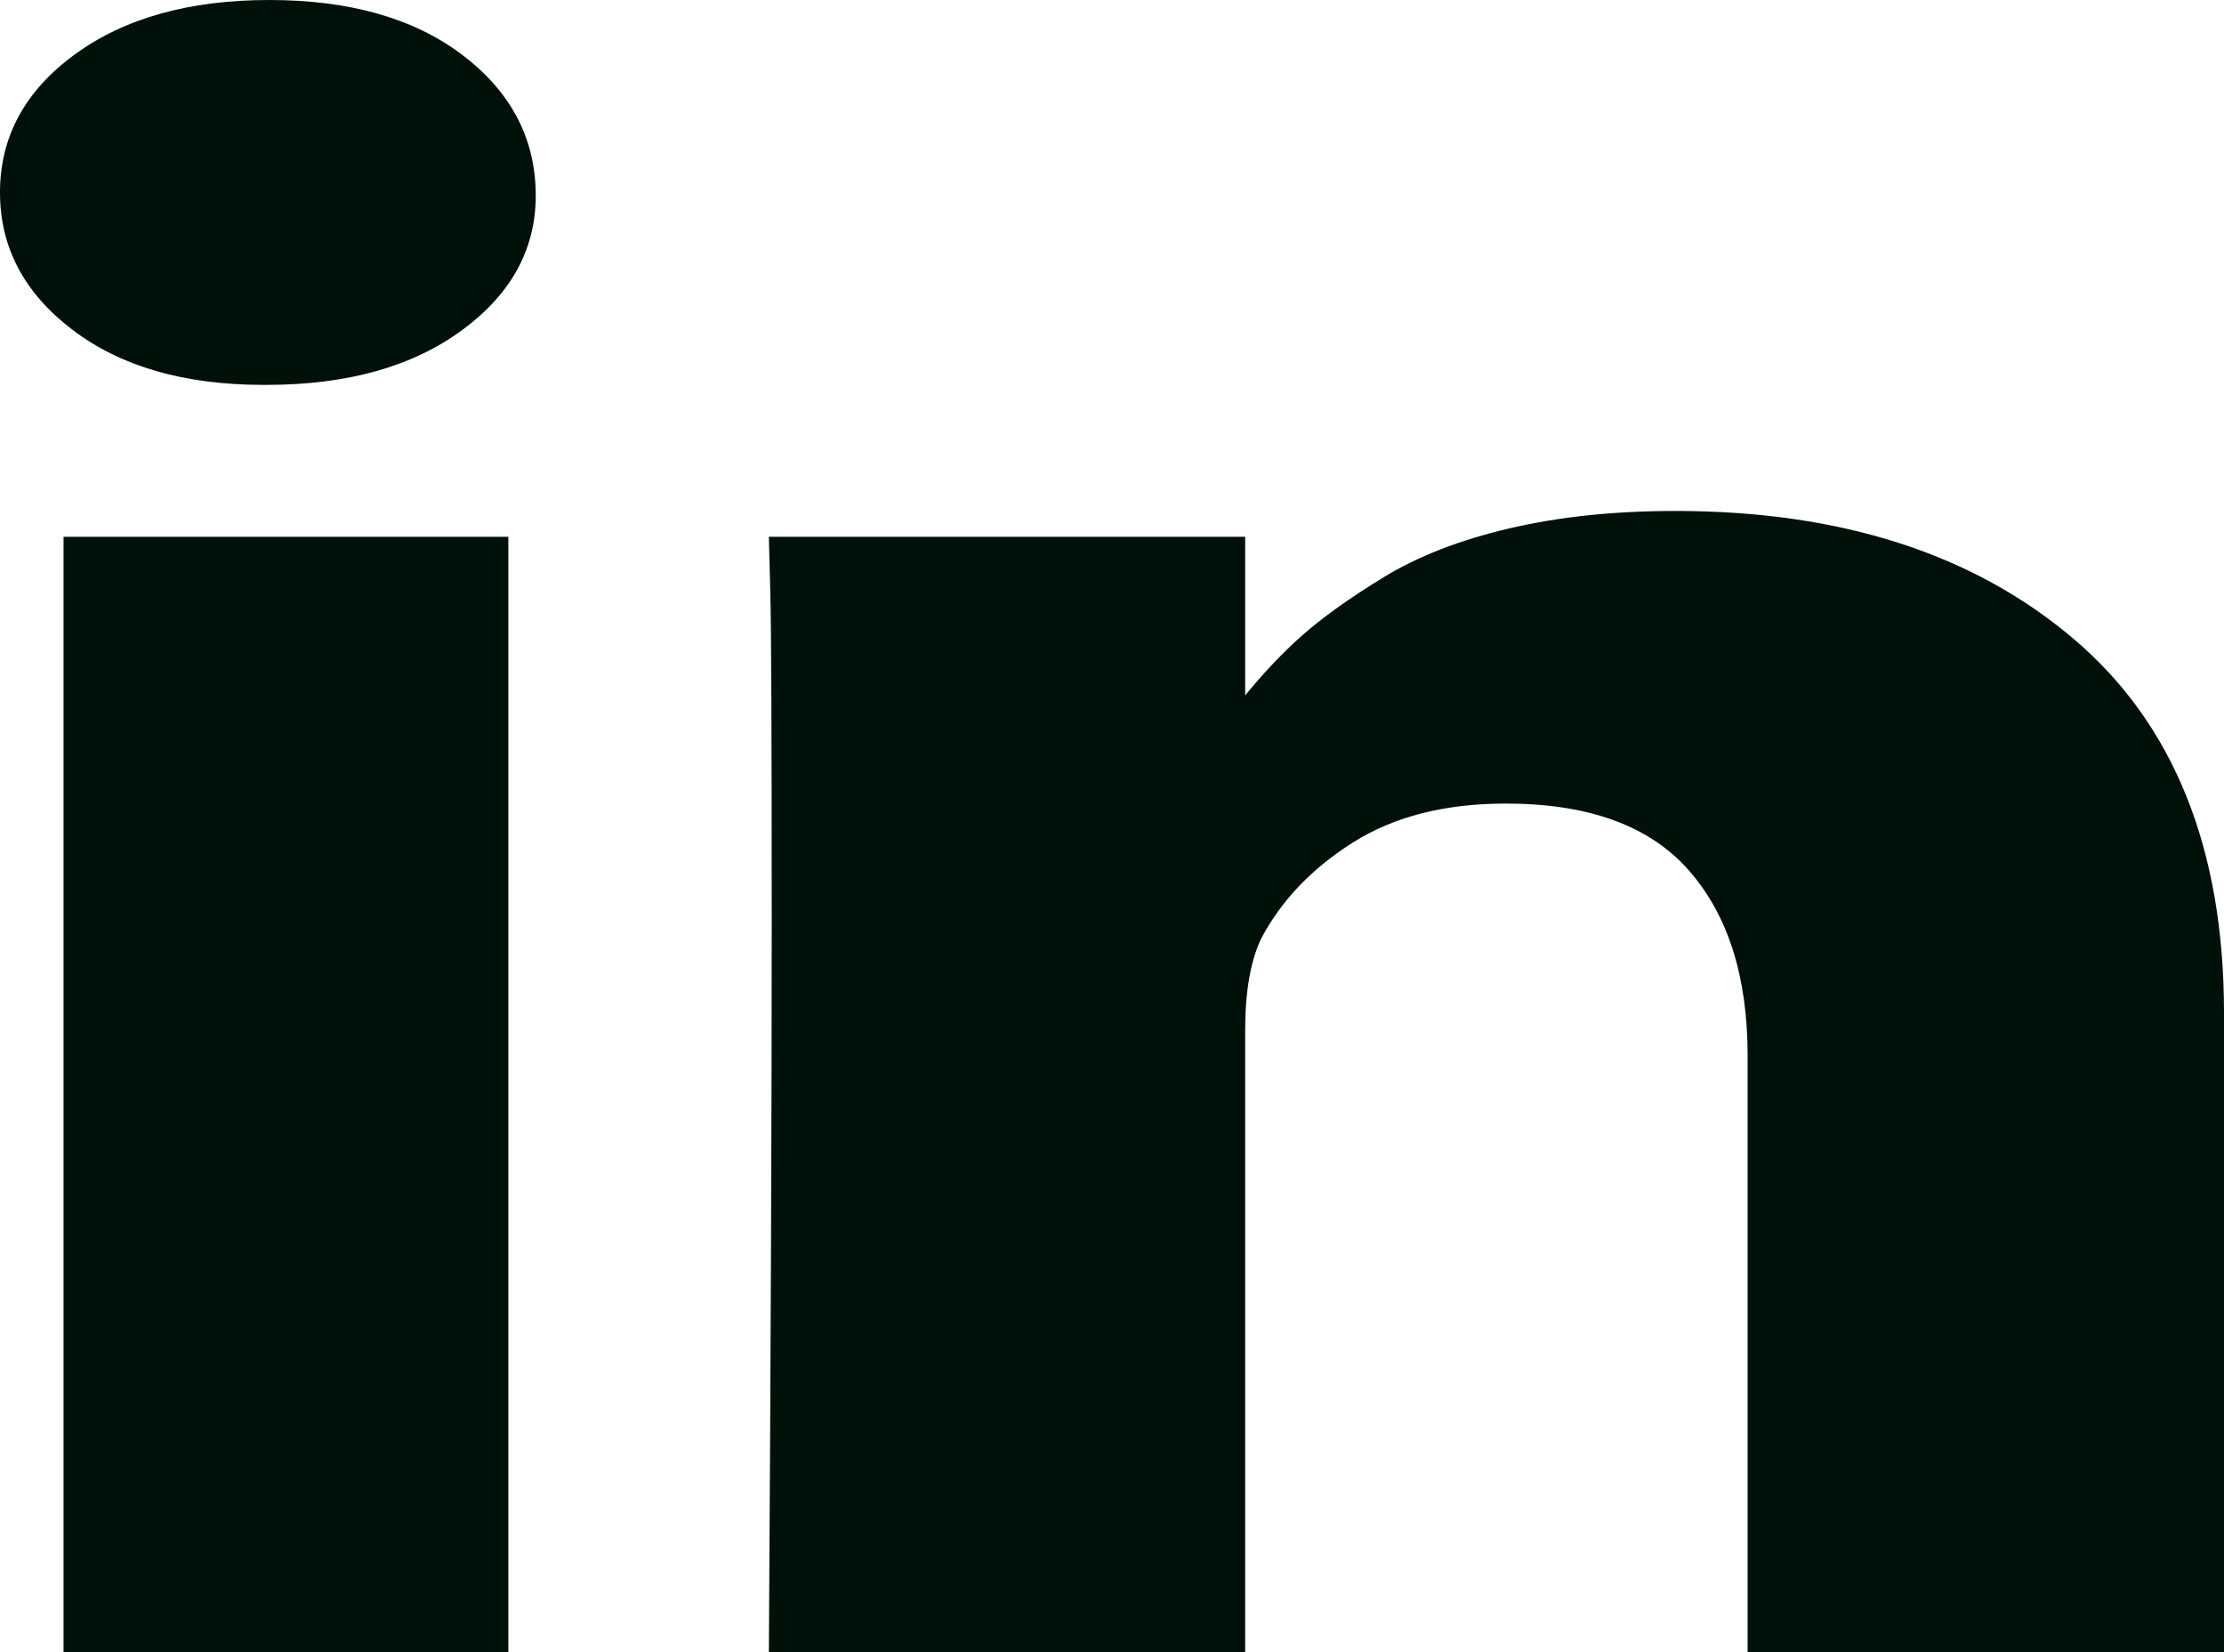 ﻿<?xml version="1.0" encoding="utf-8"?>
<svg version="1.1" xmlns:xlink="http://www.w3.org/1999/xlink" width="35px" height="26px" xmlns="http://www.w3.org/2000/svg">
  <g transform="matrix(1 0 0 1 -94 -13 )">
    <path d="M 1 8.448  L 8 8.448  L 8 26  L 1 26  L 1 8.448  Z M 7.269 0.859  C 8.028 1.432  8.416 2.155  8.431 3.029  C 8.446 3.891  8.063 4.611  7.28 5.189  C 6.498 5.768  5.469 6.057  4.193 6.057  L 4.147 6.057  C 2.901 6.057  1.899 5.768  1.139 5.189  C 0.38 4.611  0 3.891  0 3.029  C 0 2.155  0.391 1.432  1.174 0.859  C 1.956 0.286  2.977 0  4.238 0  C 5.499 0  6.509 0.286  7.269 0.859  Z M 32.63 10.051  C 34.21 11.391  35 13.354  35 15.94  L 35 26  L 27.503 26  L 27.503 16.613  C 27.503 15.373  27.196 14.402  26.58 13.7  C 25.965 12.997  25.004 12.646  23.698 12.646  C 22.741 12.646  21.94 12.849  21.294 13.257  C 20.648 13.664  20.166 14.169  19.847 14.771  C 19.68 15.125  19.596 15.604  19.596 16.206  L 19.596 26  L 12.1 26  C 12.13 21.289  12.145 17.469  12.145 14.541  C 12.145 11.613  12.138 9.865  12.122 9.298  L 12.1 8.448  L 19.596 8.448  L 19.596 10.999  L 19.551 10.999  C 19.855 10.621  20.166 10.29  20.485 10.007  C 20.804 9.723  21.233 9.416  21.772 9.086  C 22.312 8.755  22.973 8.498  23.755 8.315  C 24.537 8.132  25.407 8.041  26.364 8.041  C 28.962 8.041  31.05 8.711  32.63 10.051  Z " fill-rule="nonzero" fill="#001109" stroke="none" transform="matrix(1 0 0 1 94 13 )" />
  </g>
</svg>